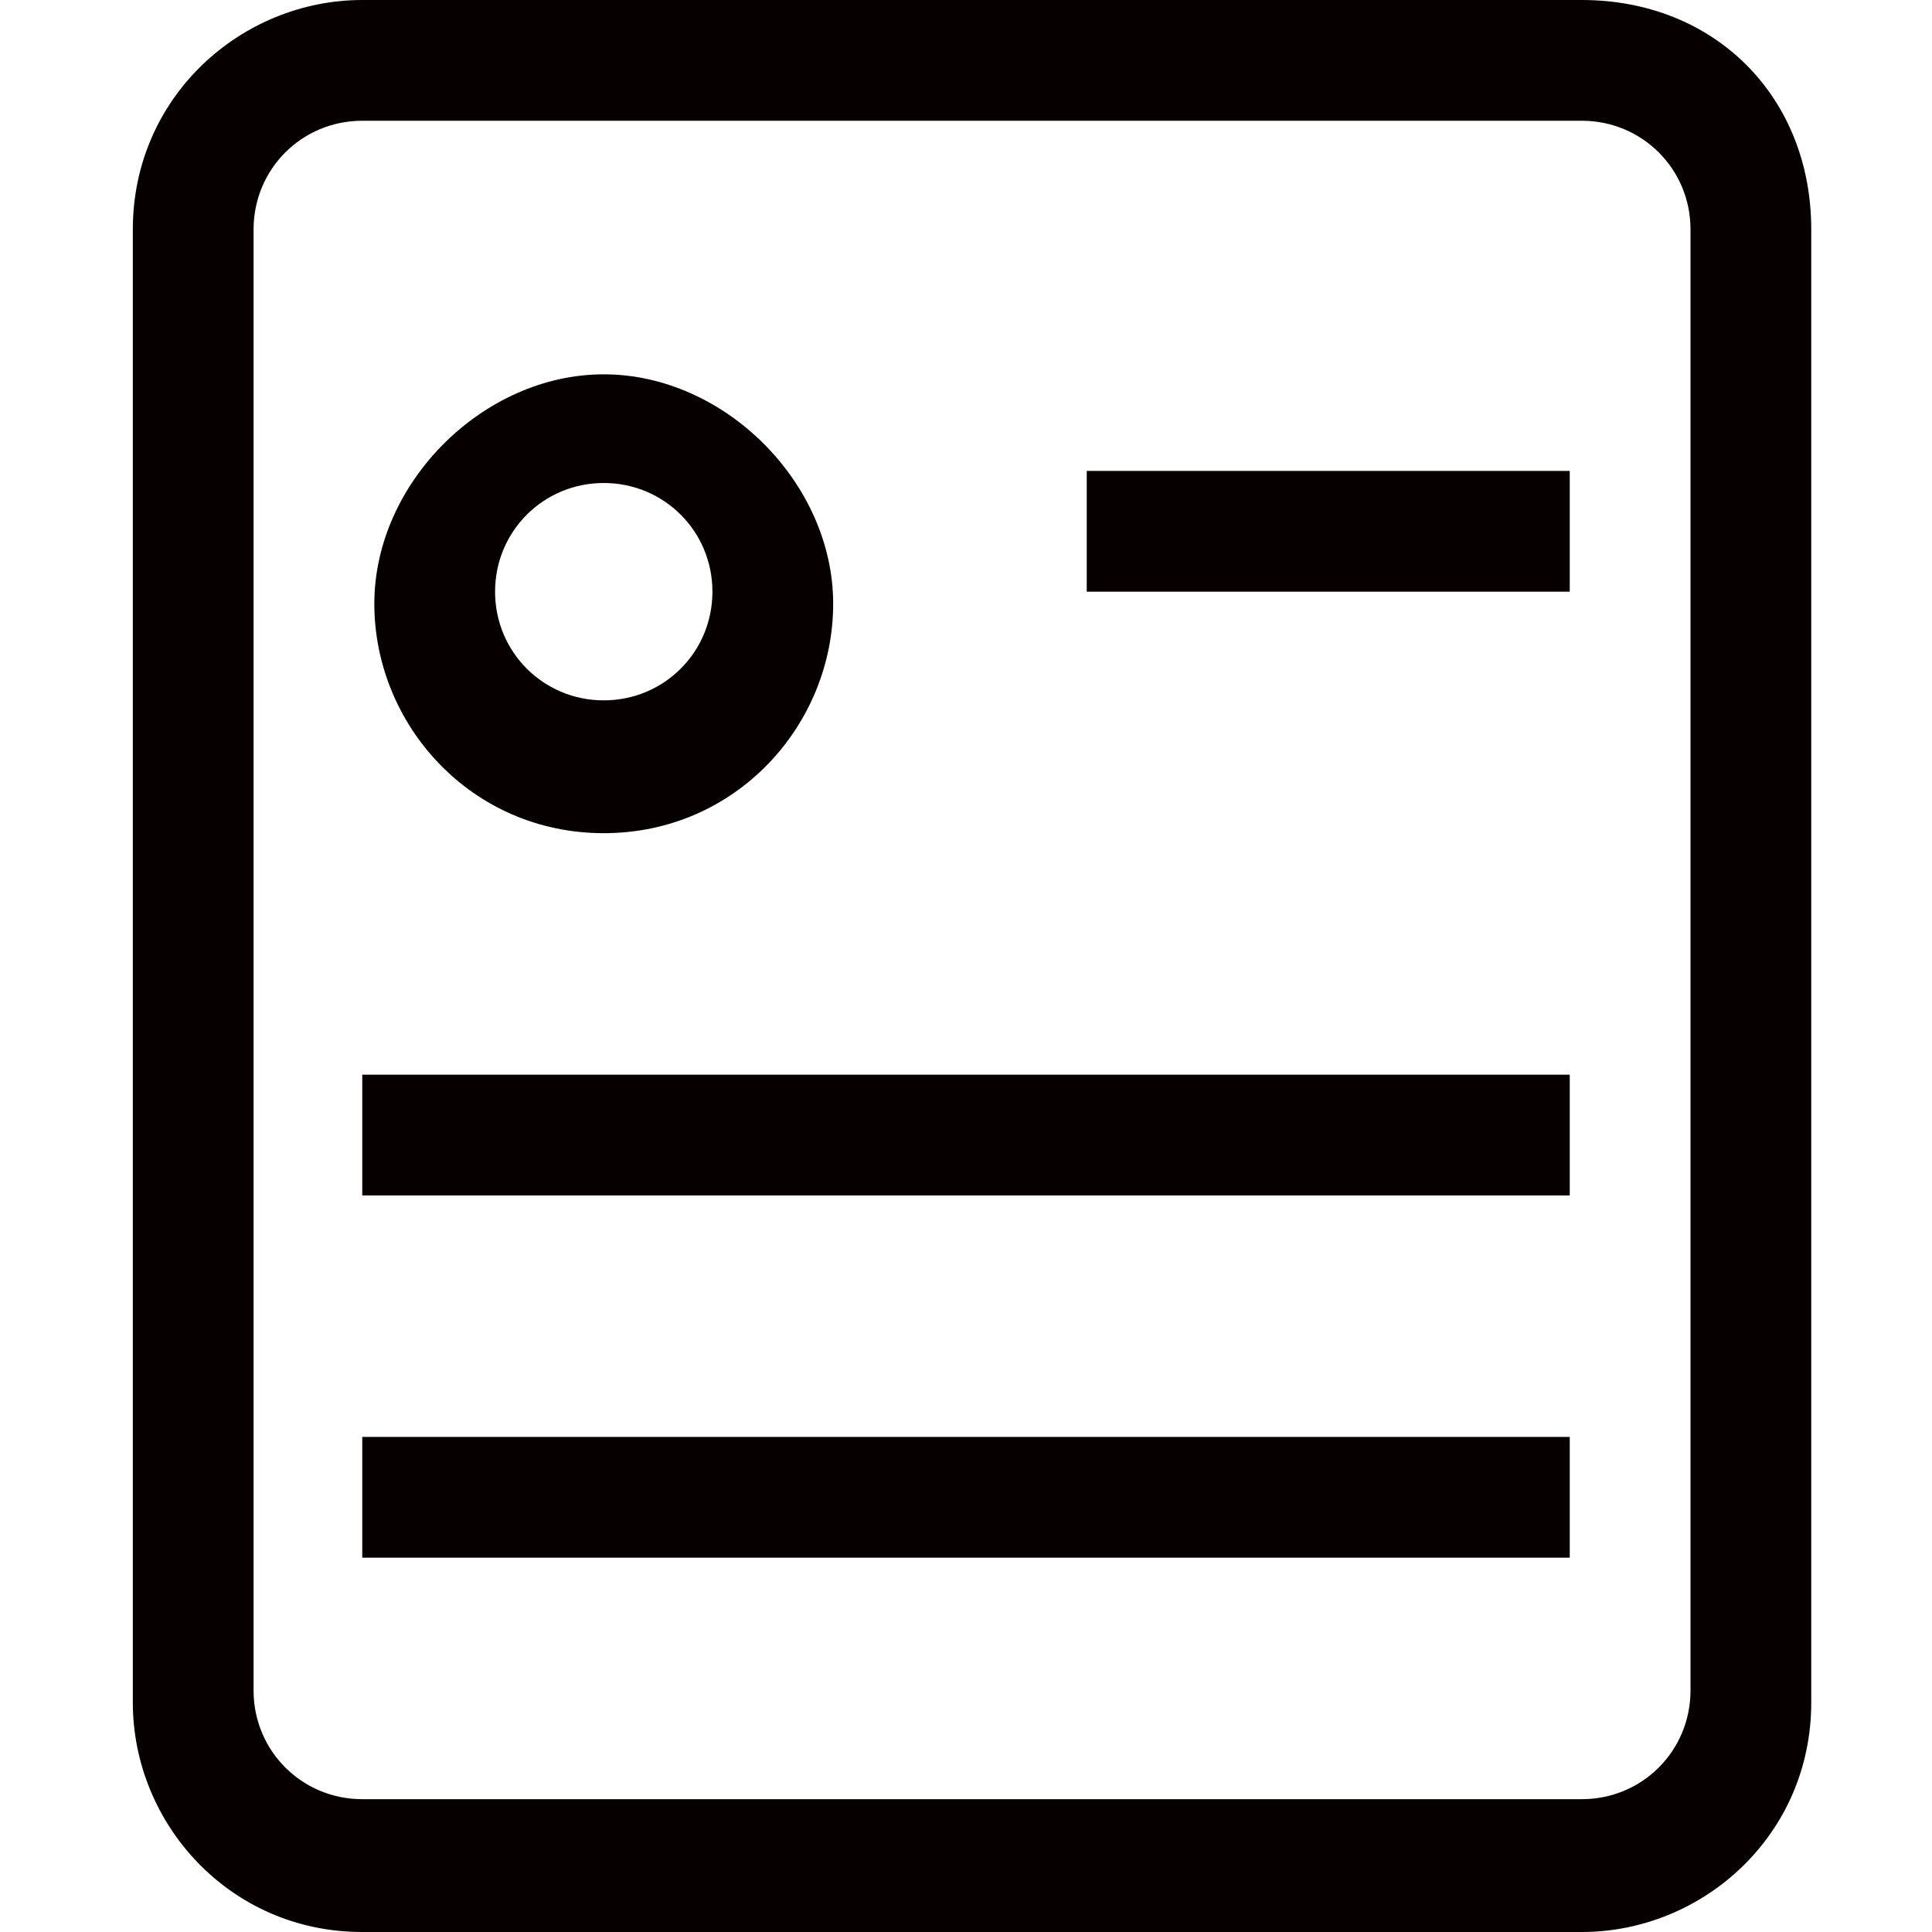 <?xml version="1.0" encoding="utf-8"?>
<!-- Generator: Adobe Illustrator 19.0.0, SVG Export Plug-In . SVG Version: 6.00 Build 0)  -->
<svg version="1.1" id="图层_1" xmlns="http://www.w3.org/2000/svg" xmlns:xlink="http://www.w3.org/1999/xlink" x="0px" y="0px"
	 viewBox="-4.4 18.4 16 16" style="enable-background:new -4.4 18.4 16 16;" xml:space="preserve">
<style type="text/css">
	.st0{fill:#060001;}
</style>
<g id="XMLID_56_">
	<path id="XMLID_113_" class="st0" d="M8.7,18.4H-1.4c-1,0-1.9,0.8-1.9,1.9v12.2c0,1,0.8,1.9,1.9,1.9H8.7c1,0,1.9-0.8,1.9-1.9V20.3
		C10.6,19.2,9.8,18.4,8.7,18.4z M9.6,32.4c0,0.5-0.4,0.9-0.9,0.9H-1.4c-0.5,0-0.9-0.4-0.9-0.9V20.3c0-0.5,0.4-0.9,0.9-0.9H8.7
		c0.5,0,0.9,0.4,0.9,0.9V32.4z"/>
	<path id="XMLID_60_" class="st0" d="M0.6,25.3c1.1,0,1.9-0.9,1.9-1.9s-0.9-1.9-1.9-1.9s-1.9,0.9-1.9,1.9S-0.5,25.3,0.6,25.3z
		 M0.6,22.4c0.5,0,0.9,0.4,0.9,0.9s-0.4,0.9-0.9,0.9s-0.9-0.4-0.9-0.9S0.1,22.4,0.6,22.4z"/>
	<rect id="XMLID_59_" x="4.6" y="22.3" class="st0" width="4" height="1"/>
	<rect id="XMLID_58_" x="-1.4" y="27.3" class="st0" width="10" height="1"/>
	<rect id="XMLID_57_" x="-1.4" y="30.3" class="st0" width="10" height="1"/>
</g>
</svg>
